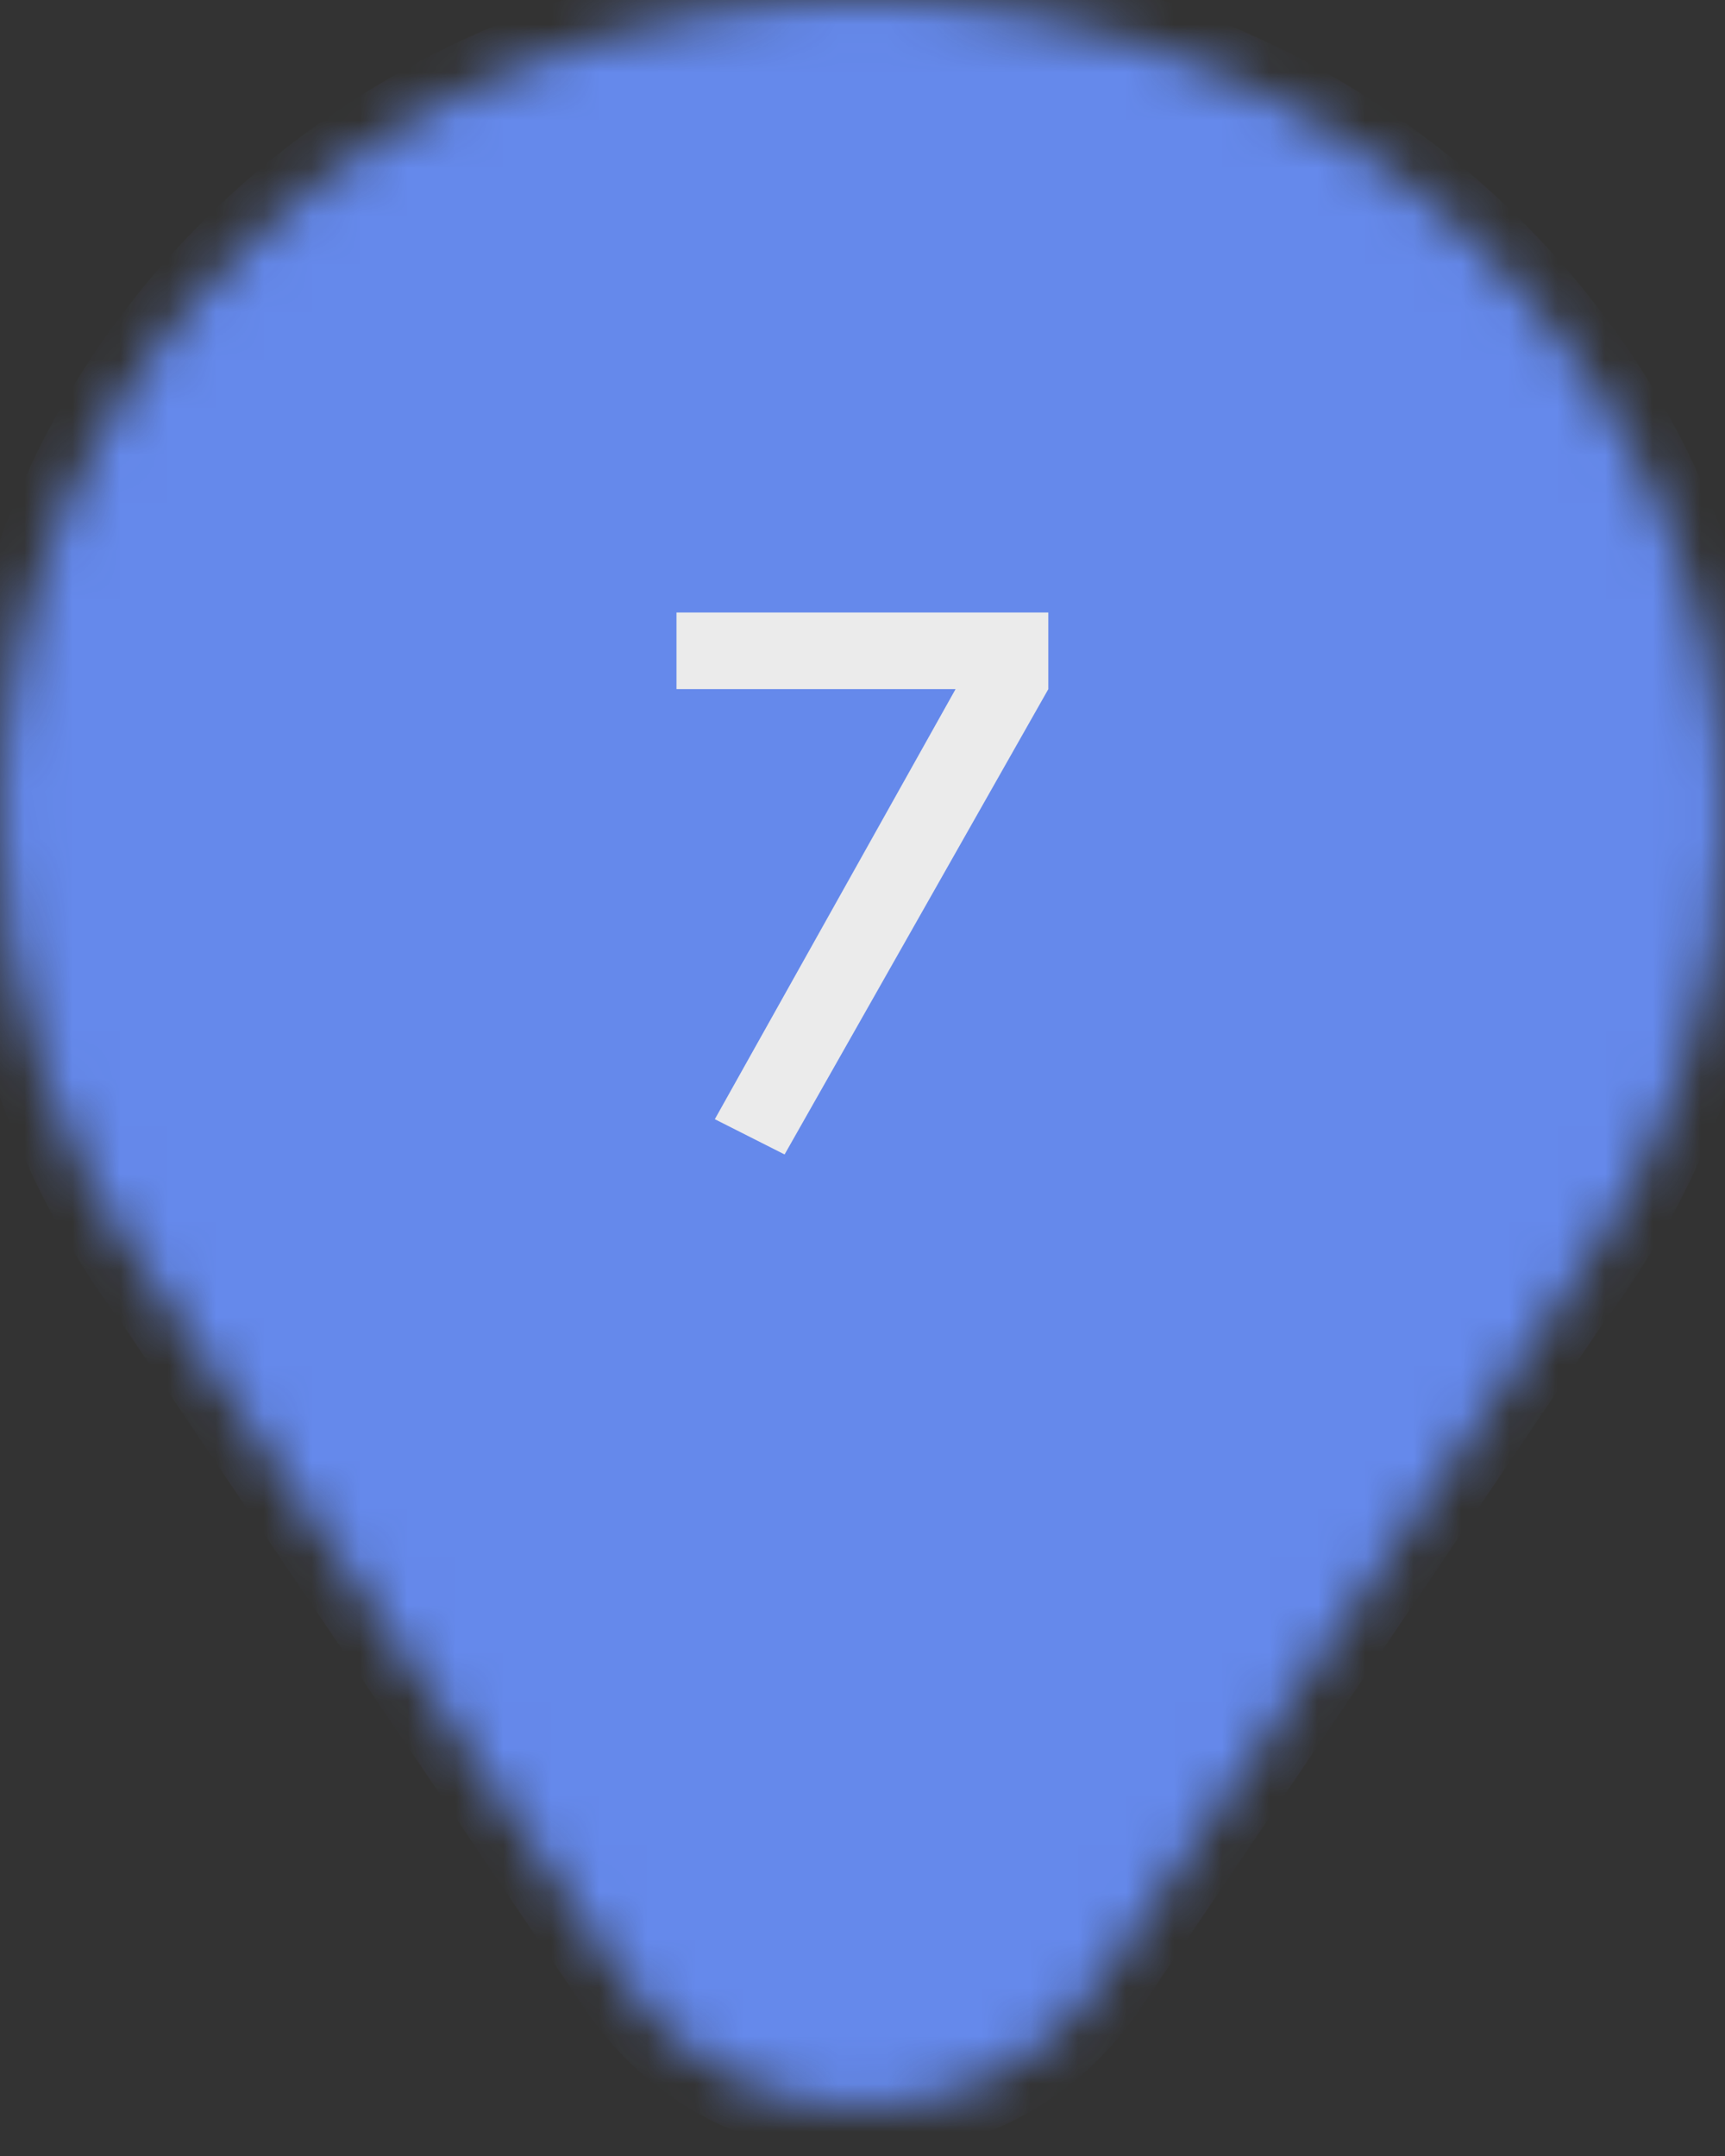 <svg width="36" height="45" viewBox="0 0 36 45" fill="none" xmlns="http://www.w3.org/2000/svg">
<rect x="0" y="0" width="36" height="45" fill="#333333" stroke="none"/>
<g opacity="0.9">
<mask id="mask0_280_11471" style="mask-type:alpha" maskUnits="userSpaceOnUse" x="0" y="0" width="36" height="45">
<path fill-rule="evenodd" clip-rule="evenodd" d="M13.027 41.359C15.406 44.882 20.593 44.882 22.972 41.359L32.668 27.001C34.766 24.206 36 20.786 36 17.092C36 7.652 27.941 0 18 0C8.059 0 0 7.652 0 17.092C0 20.785 1.234 24.205 3.331 26.999L13.027 41.359Z" fill="white"/>
</mask>
<g mask="url(#mask0_280_11471)">
<path fill-rule="evenodd" clip-rule="evenodd" d="M13.027 41.359C15.406 44.882 20.593 44.882 22.972 41.359L32.668 27.001C34.766 24.206 36 20.786 36 17.092C36 7.652 27.941 0 18 0C8.059 0 0 7.652 0 17.092C0 20.785 1.234 24.205 3.331 26.999L13.027 41.359Z" fill="#6A92FF"/>
<path d="M22.972 41.359L22.144 40.8L22.972 41.359ZM13.027 41.359L13.856 40.8L13.027 41.359ZM32.668 27.001L31.868 26.401L31.853 26.421L31.839 26.442L32.668 27.001ZM3.331 26.999L4.16 26.44L4.146 26.419L4.131 26.399L3.331 26.999ZM22.144 40.8C20.161 43.735 15.839 43.735 13.856 40.8L12.199 41.919C14.974 46.029 21.026 46.029 23.801 41.919L22.144 40.8ZM31.839 26.442L22.144 40.8L23.801 41.919L33.496 27.561L31.839 26.442ZM35 17.092C35 20.558 33.843 23.77 31.868 26.401L33.467 27.602C35.689 24.643 37 21.014 37 17.092H35ZM18 1C27.438 1 35 8.253 35 17.092H37C37 7.052 28.444 -1 18 -1V1ZM1 17.092C1 8.253 8.562 1 18 1V-1C7.556 -1 -1 7.052 -1 17.092H1ZM4.131 26.399C2.156 23.768 1 20.557 1 17.092H-1C-1 21.013 0.311 24.641 2.531 27.6L4.131 26.399ZM13.856 40.8L4.16 26.44L2.502 27.559L12.199 41.919L13.856 40.8Z" fill="#6A92FF"/>
<path d="M21.878 14.384L16.374 24.096L14.918 23.36L19.942 14.384H14.118V12.784H21.878V14.384Z" fill="white"/>
</g>
</g>
</svg>
